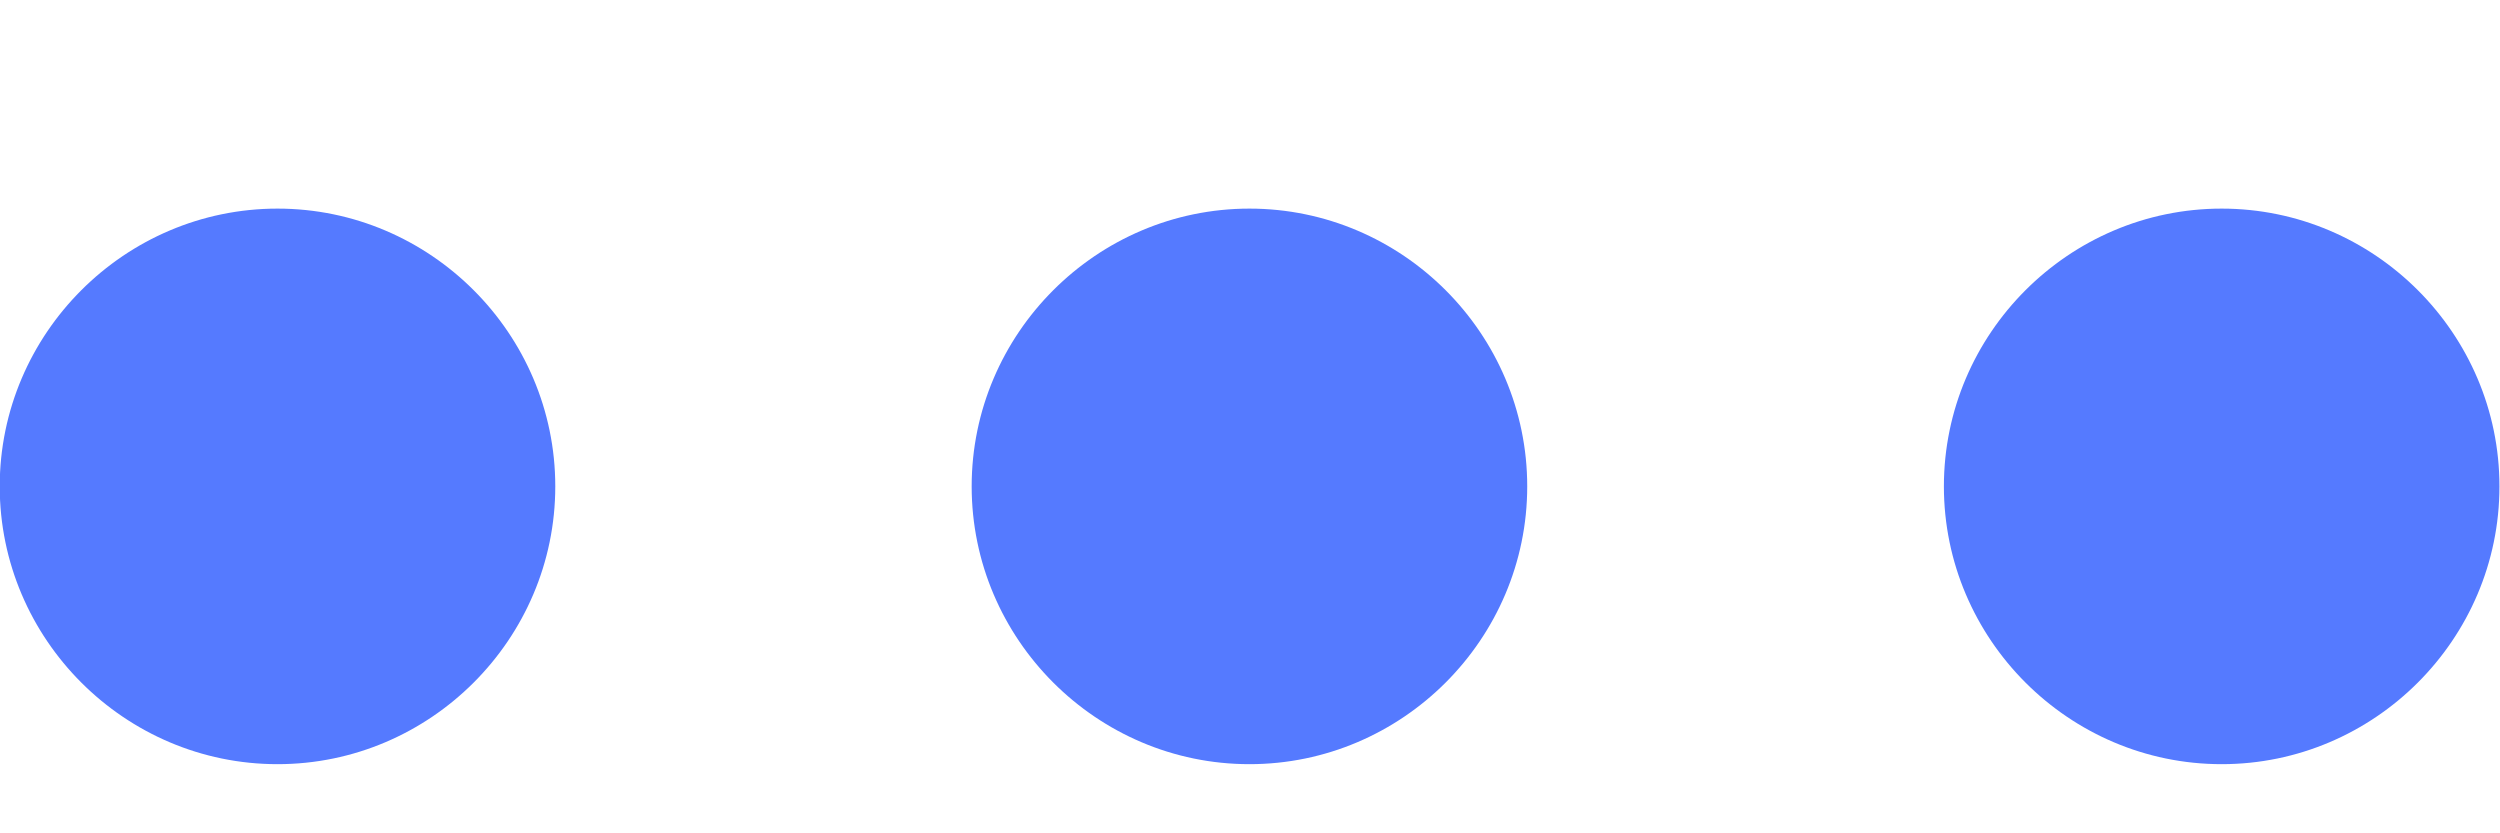 <svg width="9" height="3" viewBox="0 0 9 3" fill="none" xmlns="http://www.w3.org/2000/svg">
<path d="M0.999 0.751C0.449 0.751 -0.001 1.201 -0.001 1.751C-0.001 2.301 0.449 2.751 0.999 2.751C1.549 2.751 1.999 2.301 1.999 1.751C1.999 1.201 1.549 0.751 0.999 0.751ZM7.998 0.751C7.448 0.751 6.998 1.201 6.998 1.751C6.998 2.301 7.448 2.751 7.998 2.751C8.548 2.751 8.998 2.301 8.998 1.751C8.998 1.201 8.548 0.751 7.998 0.751ZM4.498 0.751C3.948 0.751 3.498 1.201 3.498 1.751C3.498 2.301 3.948 2.751 4.498 2.751C5.048 2.751 5.498 2.301 5.498 1.751C5.498 1.201 5.048 0.751 4.498 0.751Z" fill="#557AFF"/>
</svg>
